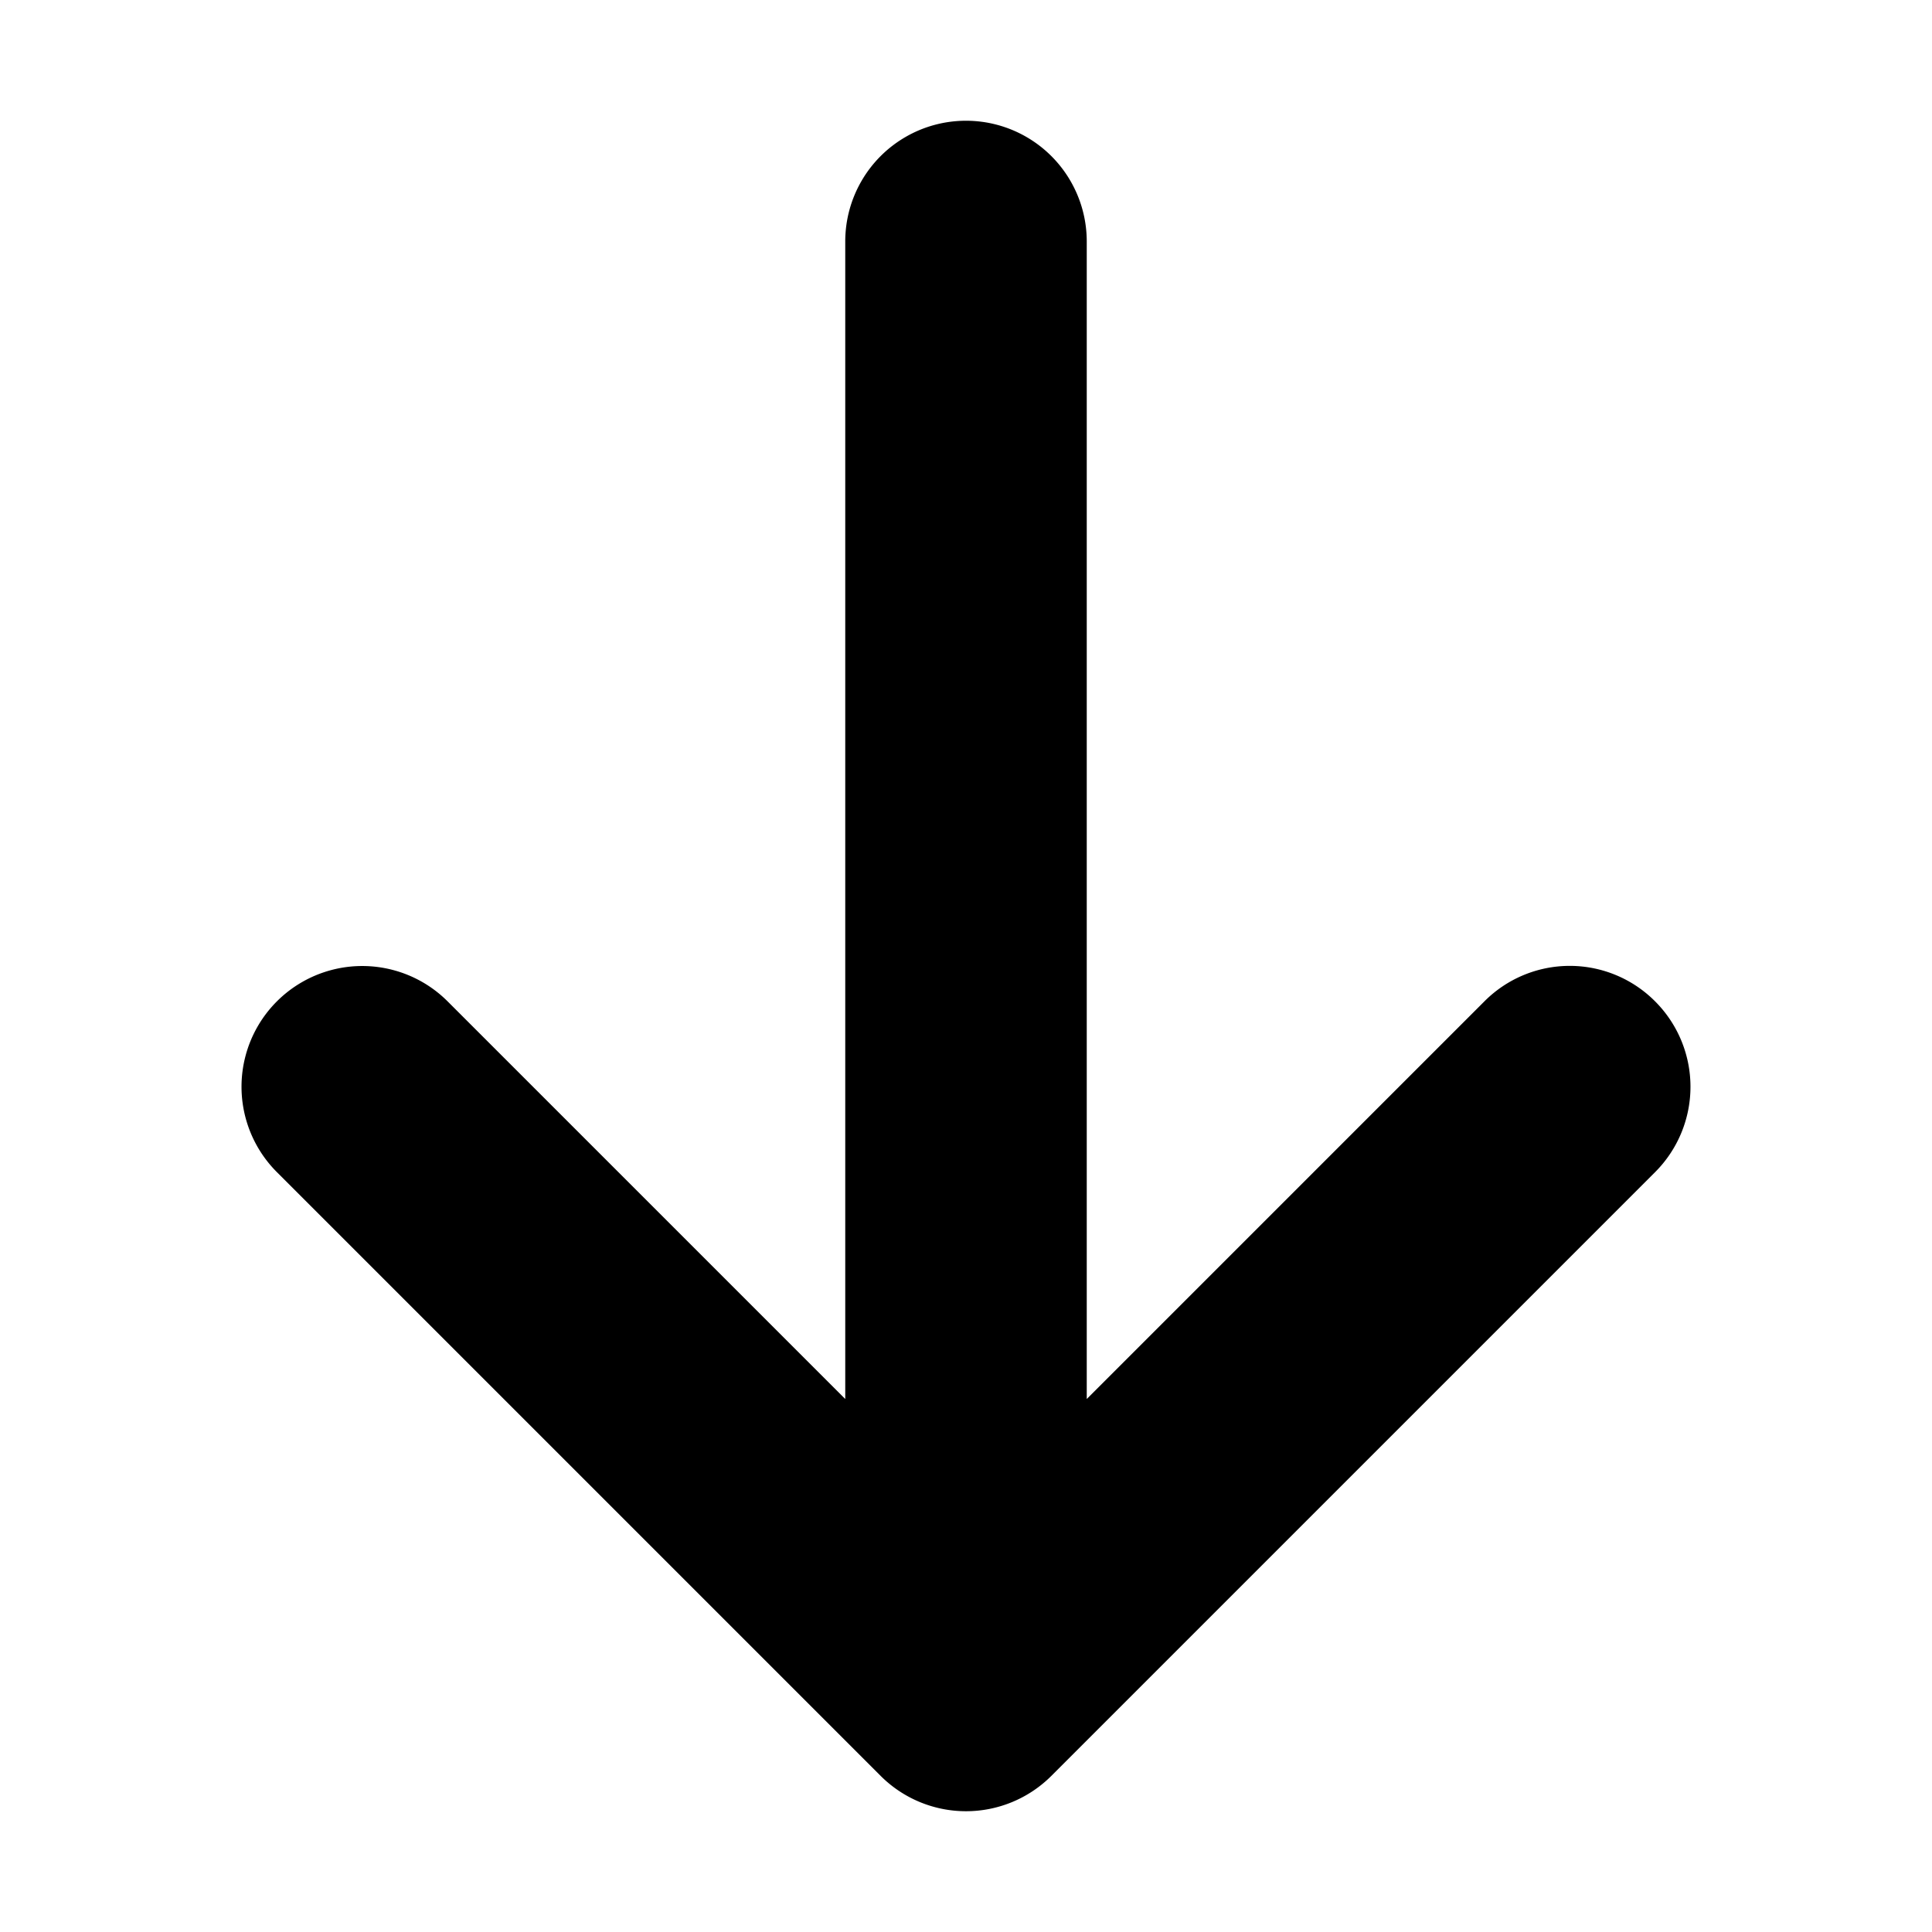 <svg xmlns="http://www.w3.org/2000/svg" width="3em" height="3em" viewBox="0 0 16 16"><path fill="currentColor" d="m13.707 9.707l-5 5a1 1 0 0 1-1.414 0l-5-5a.999.999 0 1 1 1.414-1.414L7 11.586V2a1 1 0 0 1 2 0v9.586l3.293-3.293a.997.997 0 0 1 1.414 0a1 1 0 0 1 0 1.414"/></svg>